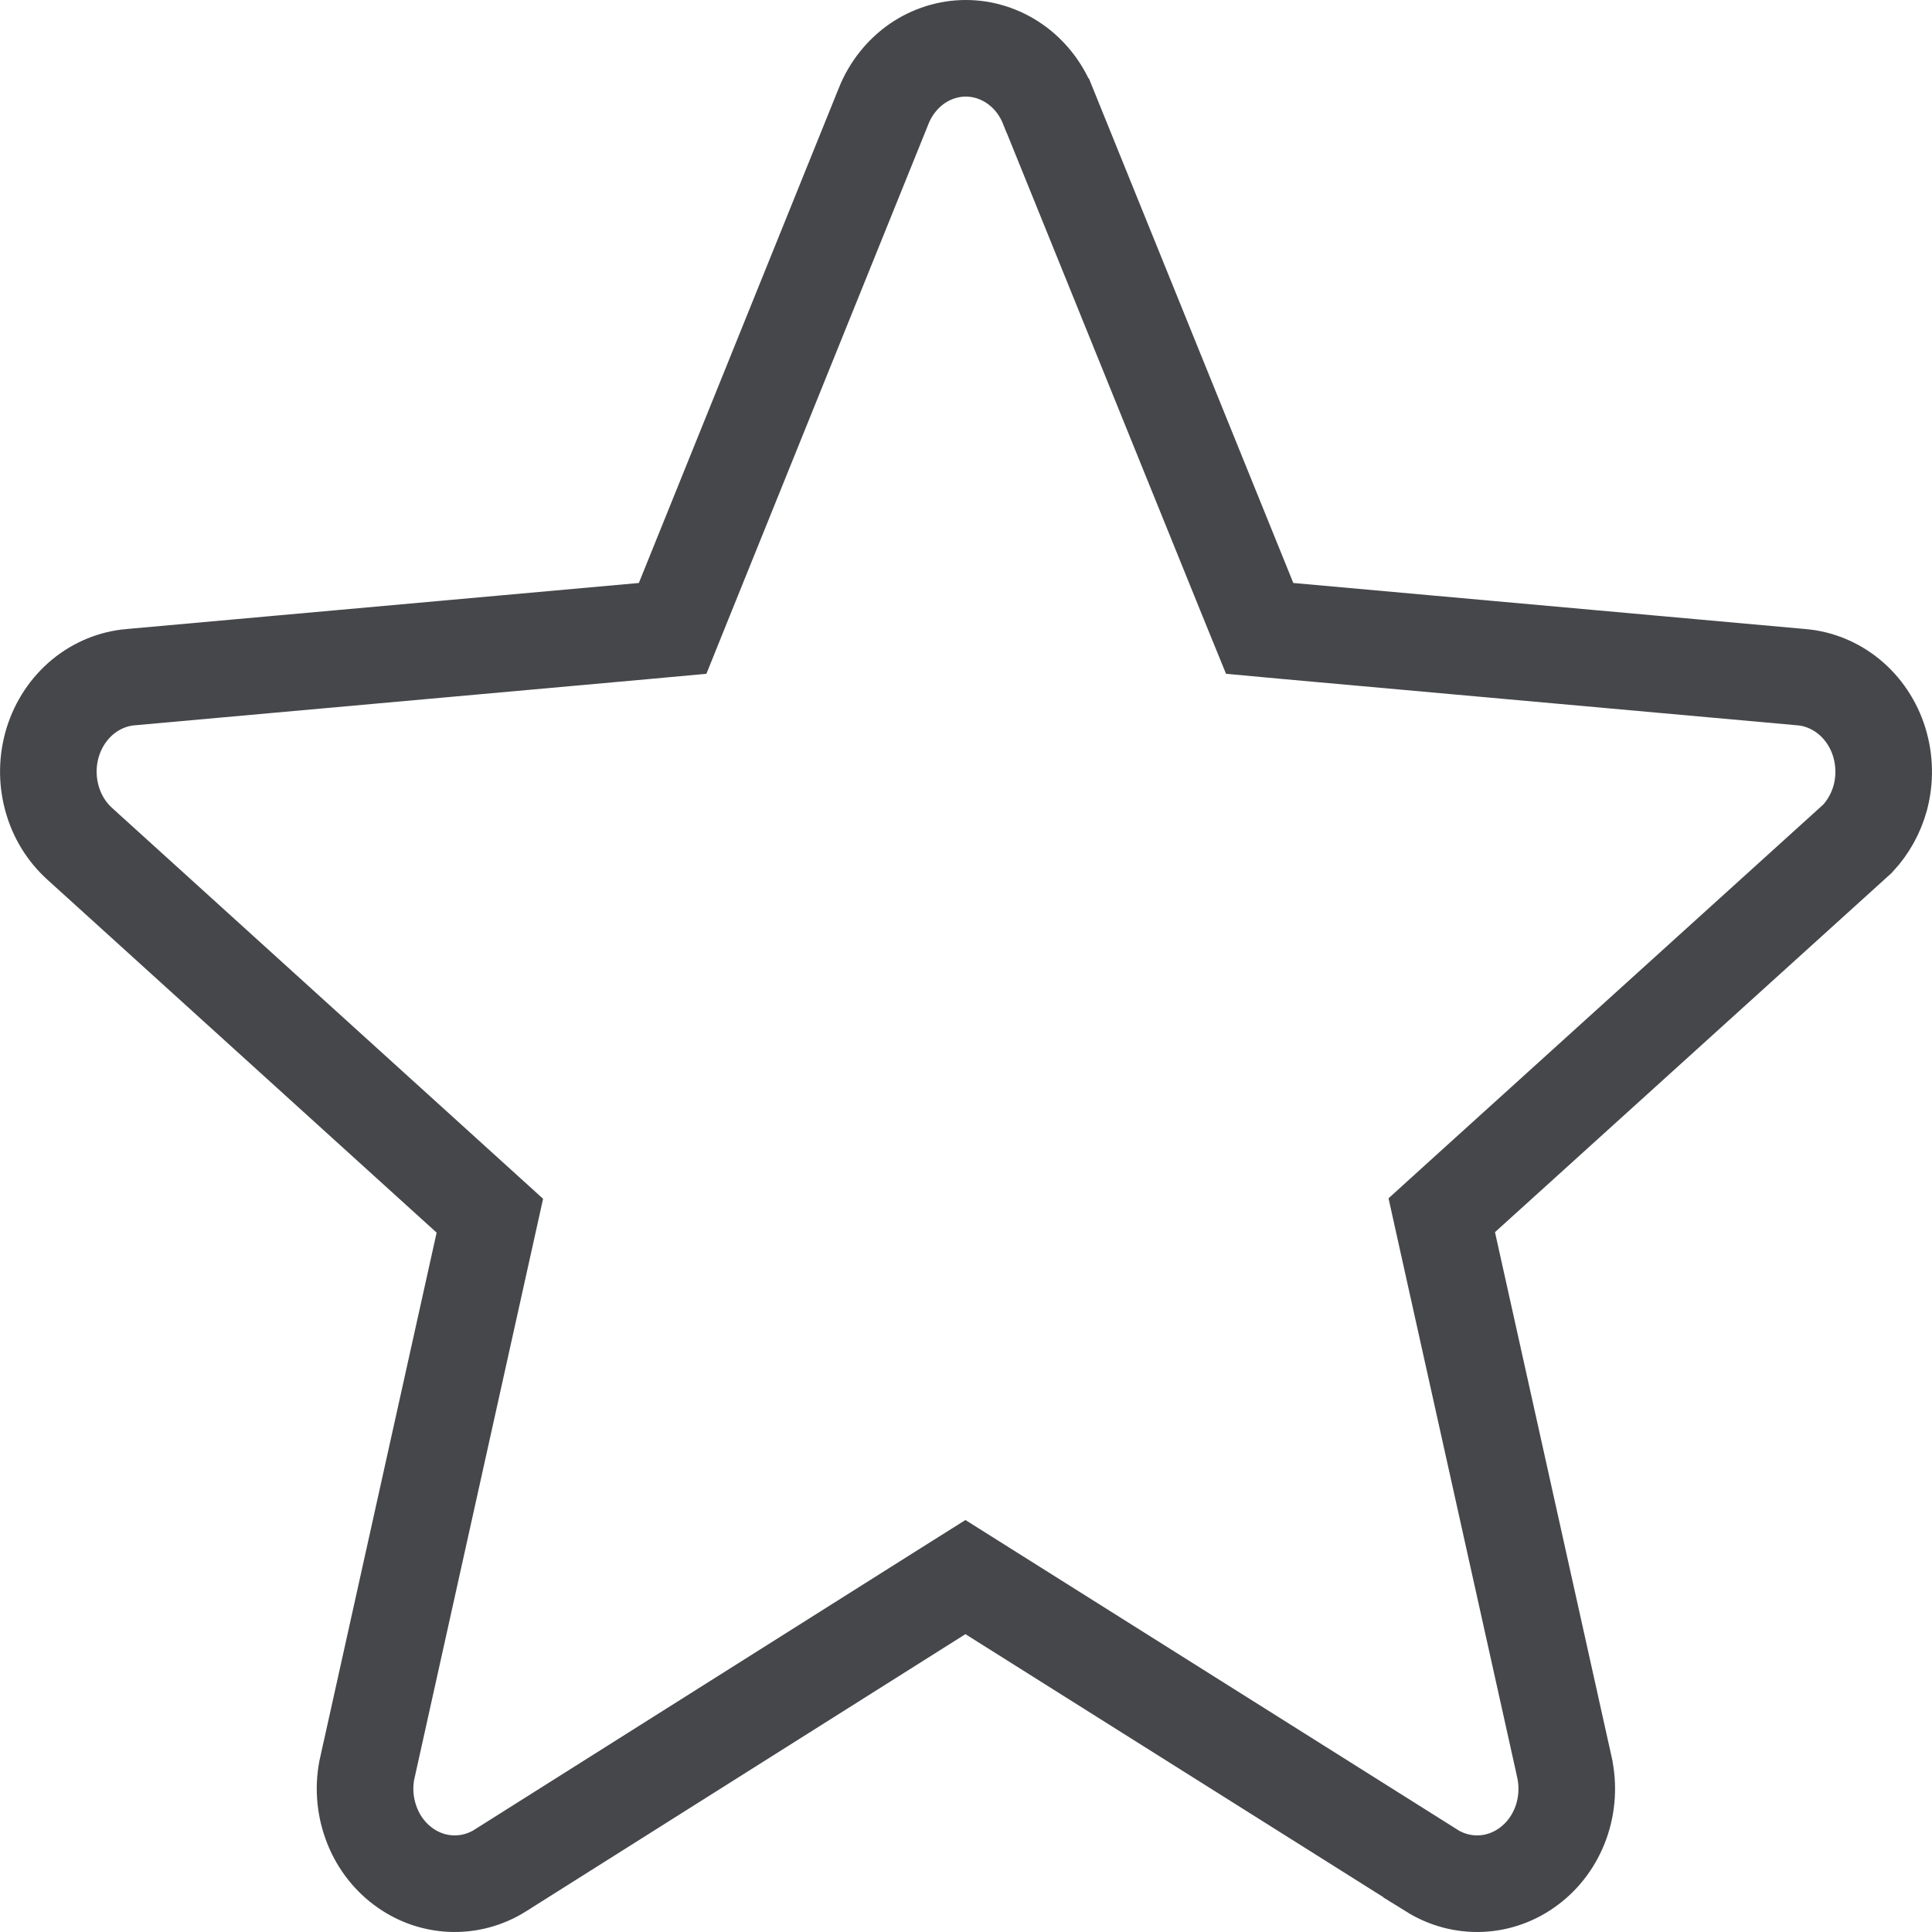 <svg width="20" height="20" viewBox="0 0 20 20" fill="none" xmlns="http://www.w3.org/2000/svg">
<path d="M19.465 8.257C19.421 8.419 19.339 8.564 19.23 8.681L19.165 8.74L15.141 12.384L14.925 12.58L14.988 12.864L16.194 18.29L16.194 18.291C16.237 18.483 16.224 18.683 16.159 18.866C16.093 19.05 15.978 19.206 15.83 19.317C15.682 19.429 15.509 19.491 15.331 19.499C15.153 19.507 14.976 19.461 14.82 19.364C14.82 19.364 14.82 19.364 14.82 19.363L10.261 16.494L9.994 16.326L9.727 16.494L5.179 19.363C5.178 19.364 5.178 19.364 5.178 19.364C5.023 19.461 4.845 19.507 4.668 19.499C4.489 19.491 4.316 19.429 4.168 19.317C4.021 19.206 3.905 19.05 3.84 18.866C3.774 18.683 3.761 18.483 3.804 18.291L3.805 18.29L5.008 12.869L5.071 12.585L4.856 12.39L0.831 8.74L0.831 8.74L0.829 8.738C0.689 8.613 0.586 8.446 0.536 8.257C0.485 8.068 0.489 7.867 0.547 7.68C0.605 7.493 0.715 7.331 0.858 7.213C1.002 7.095 1.174 7.025 1.352 7.01L1.353 7.01L6.658 6.533L6.963 6.505L7.077 6.222L9.148 1.096L9.148 1.095C9.221 0.915 9.342 0.764 9.493 0.659C9.644 0.555 9.82 0.5 9.998 0.5C10.176 0.5 10.351 0.555 10.502 0.659C10.654 0.764 10.775 0.915 10.847 1.095L10.848 1.096L12.925 6.223L13.04 6.505L13.344 6.533L18.647 7.01L18.648 7.01C18.826 7.025 18.998 7.095 19.142 7.213C19.285 7.331 19.395 7.493 19.453 7.68C19.511 7.867 19.515 8.068 19.465 8.257Z" stroke="#46474B"/>
</svg>
